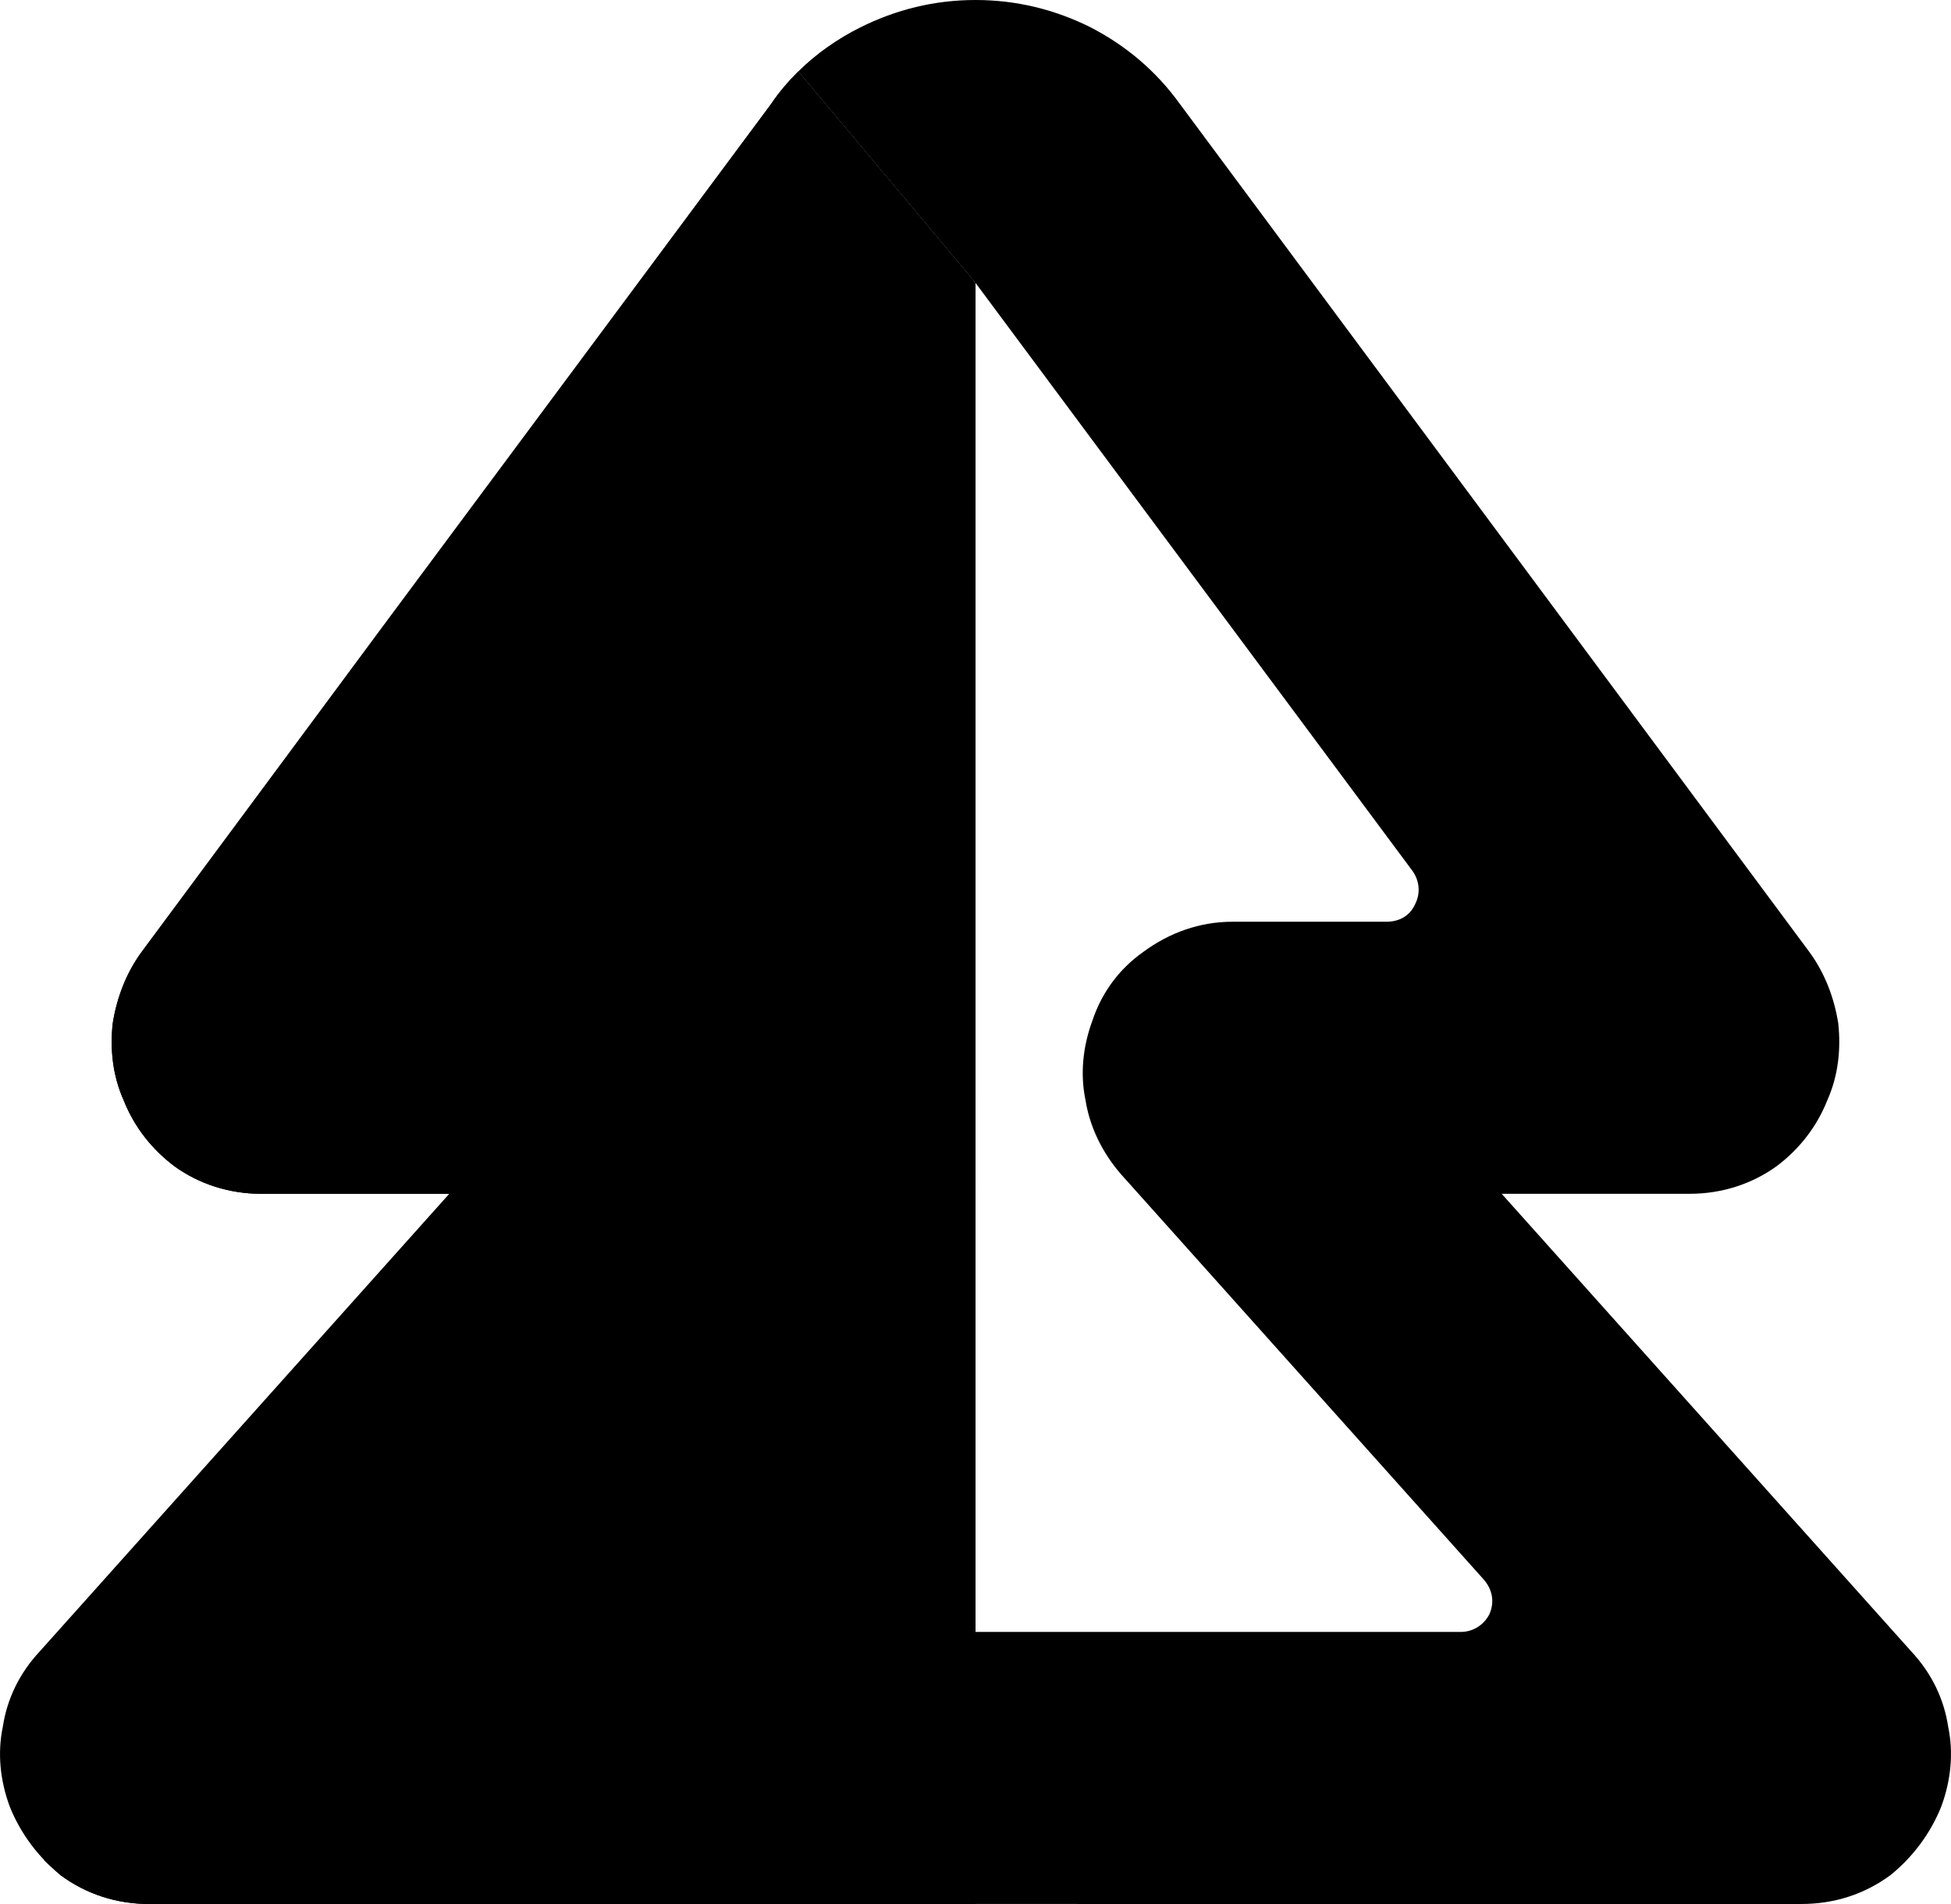 <?xml version="1.0" encoding="UTF-8"?>
<svg id="background" xmlns="http://www.w3.org/2000/svg" viewBox="0 0 366.21 357.42">
  <path class="cls-1" d="M202.19,357.42h135.9c6.19,0,11.86-1.81,16.76-5.42,4.13-3.35,7.48-7.74,9.54-12.89h0c1.81-4.9,2.32-10.06,1.29-14.96-.77-5.16-3.09-10.06-6.96-14.18l-76.85-85.87h35.33c5.93,0,11.6-1.81,16.25-5.16,4.13-3.09,7.48-7.22,9.54-12.38,2.06-4.64,2.58-9.54,2.06-14.44-.77-4.9-2.58-9.54-5.42-13.41L221.53,19.6c-4.64-6.45-10.32-11.09-16.76-14.44-6.7-3.35-13.93-5.16-21.66-5.16s-14.96,1.81-21.66,5.16c-4.13,2.06-8.25,4.9-11.6,8.25l33.27,39.71,82.01,110.37c1.29,1.81,1.55,4.13.52,6.19-1.03,2.32-3.09,3.35-5.42,3.35h-28.88c-6.19,0-11.86,2.06-16.76,5.67-4.38,3.09-7.74,7.48-9.54,12.89-1.81,4.9-2.32,10.06-1.29,14.96.77,4.9,3.09,9.8,6.7,13.93l68.08,76.07c1.55,1.81,2.06,4.13,1.03,6.45-1.03,2.06-3.09,3.35-5.42,3.35h-110.63v51.06h38.68Z"/>
  <path class="cls-1" d="M149.84,13.41c-1.81,1.81-3.61,3.87-5.16,6.19L26.57,178.71c-2.84,3.87-4.64,8.51-5.42,13.41-.52,4.9,0,9.8,2.06,14.44,2.06,5.16,5.42,9.28,9.54,12.38,4.64,3.35,10.32,5.16,16.25,5.16h35.33L7.49,309.97c-3.87,4.13-6.19,9.03-6.96,14.18-1.03,4.9-.52,10.06,1.29,14.96h0c2.06,5.16,5.42,9.54,9.54,12.89,4.9,3.61,10.57,5.42,16.76,5.42h154.99V53.12l-33.27-39.71Z"/>
  <path class="cls-1" d="M8.26,349.17c1.03,1.03,2.06,1.81,3.09,2.84,4.9,3.61,10.57,5.42,16.76,5.42h87.42l-51.06-56.99-56.22,48.74Z"/>
  <path class="cls-1" d="M84.34,224.1l-19.86,76.33,118.63,5.93s-90.52-78.14-98.77-82.26h0Z"/>
  <path class="cls-1" d="M115.54,357.42h67.56v-51.06l-118.63-5.93,51.06,56.99Z"/>
  <path class="cls-1" d="M183.11,306.36v-82.52l-98.77.26c8.25,4.13,98.77,82.26,98.77,82.26h0Z"/>
  <polygon class="cls-1" points="84.34 224.1 183.11 223.84 129.21 119.14 84.34 224.1"/>
  <path class="cls-1" d="M72.22,117.08l-45.64,61.63c-2.84,3.87-4.64,8.51-5.42,13.41-.52,4.9,0,9.8,2.06,14.44,2.06,5.16,5.42,9.28,9.54,12.38,4.64,3.35,10.32,5.16,16.25,5.16h35.33l44.87-104.96-56.99-2.06Z"/>
  <polygon class="cls-1" points="183.11 223.84 183.11 53.12 129.21 119.14 183.11 223.84"/>
  <path class="cls-1" d="M149.84,13.41c-1.81,1.81-3.61,3.87-5.16,6.19l-72.46,97.48,56.99,2.06,20.63-105.73Z"/>
  <polygon class="cls-1" points="183.11 53.12 149.84 13.41 129.21 119.14 183.11 53.12"/>
</svg>
